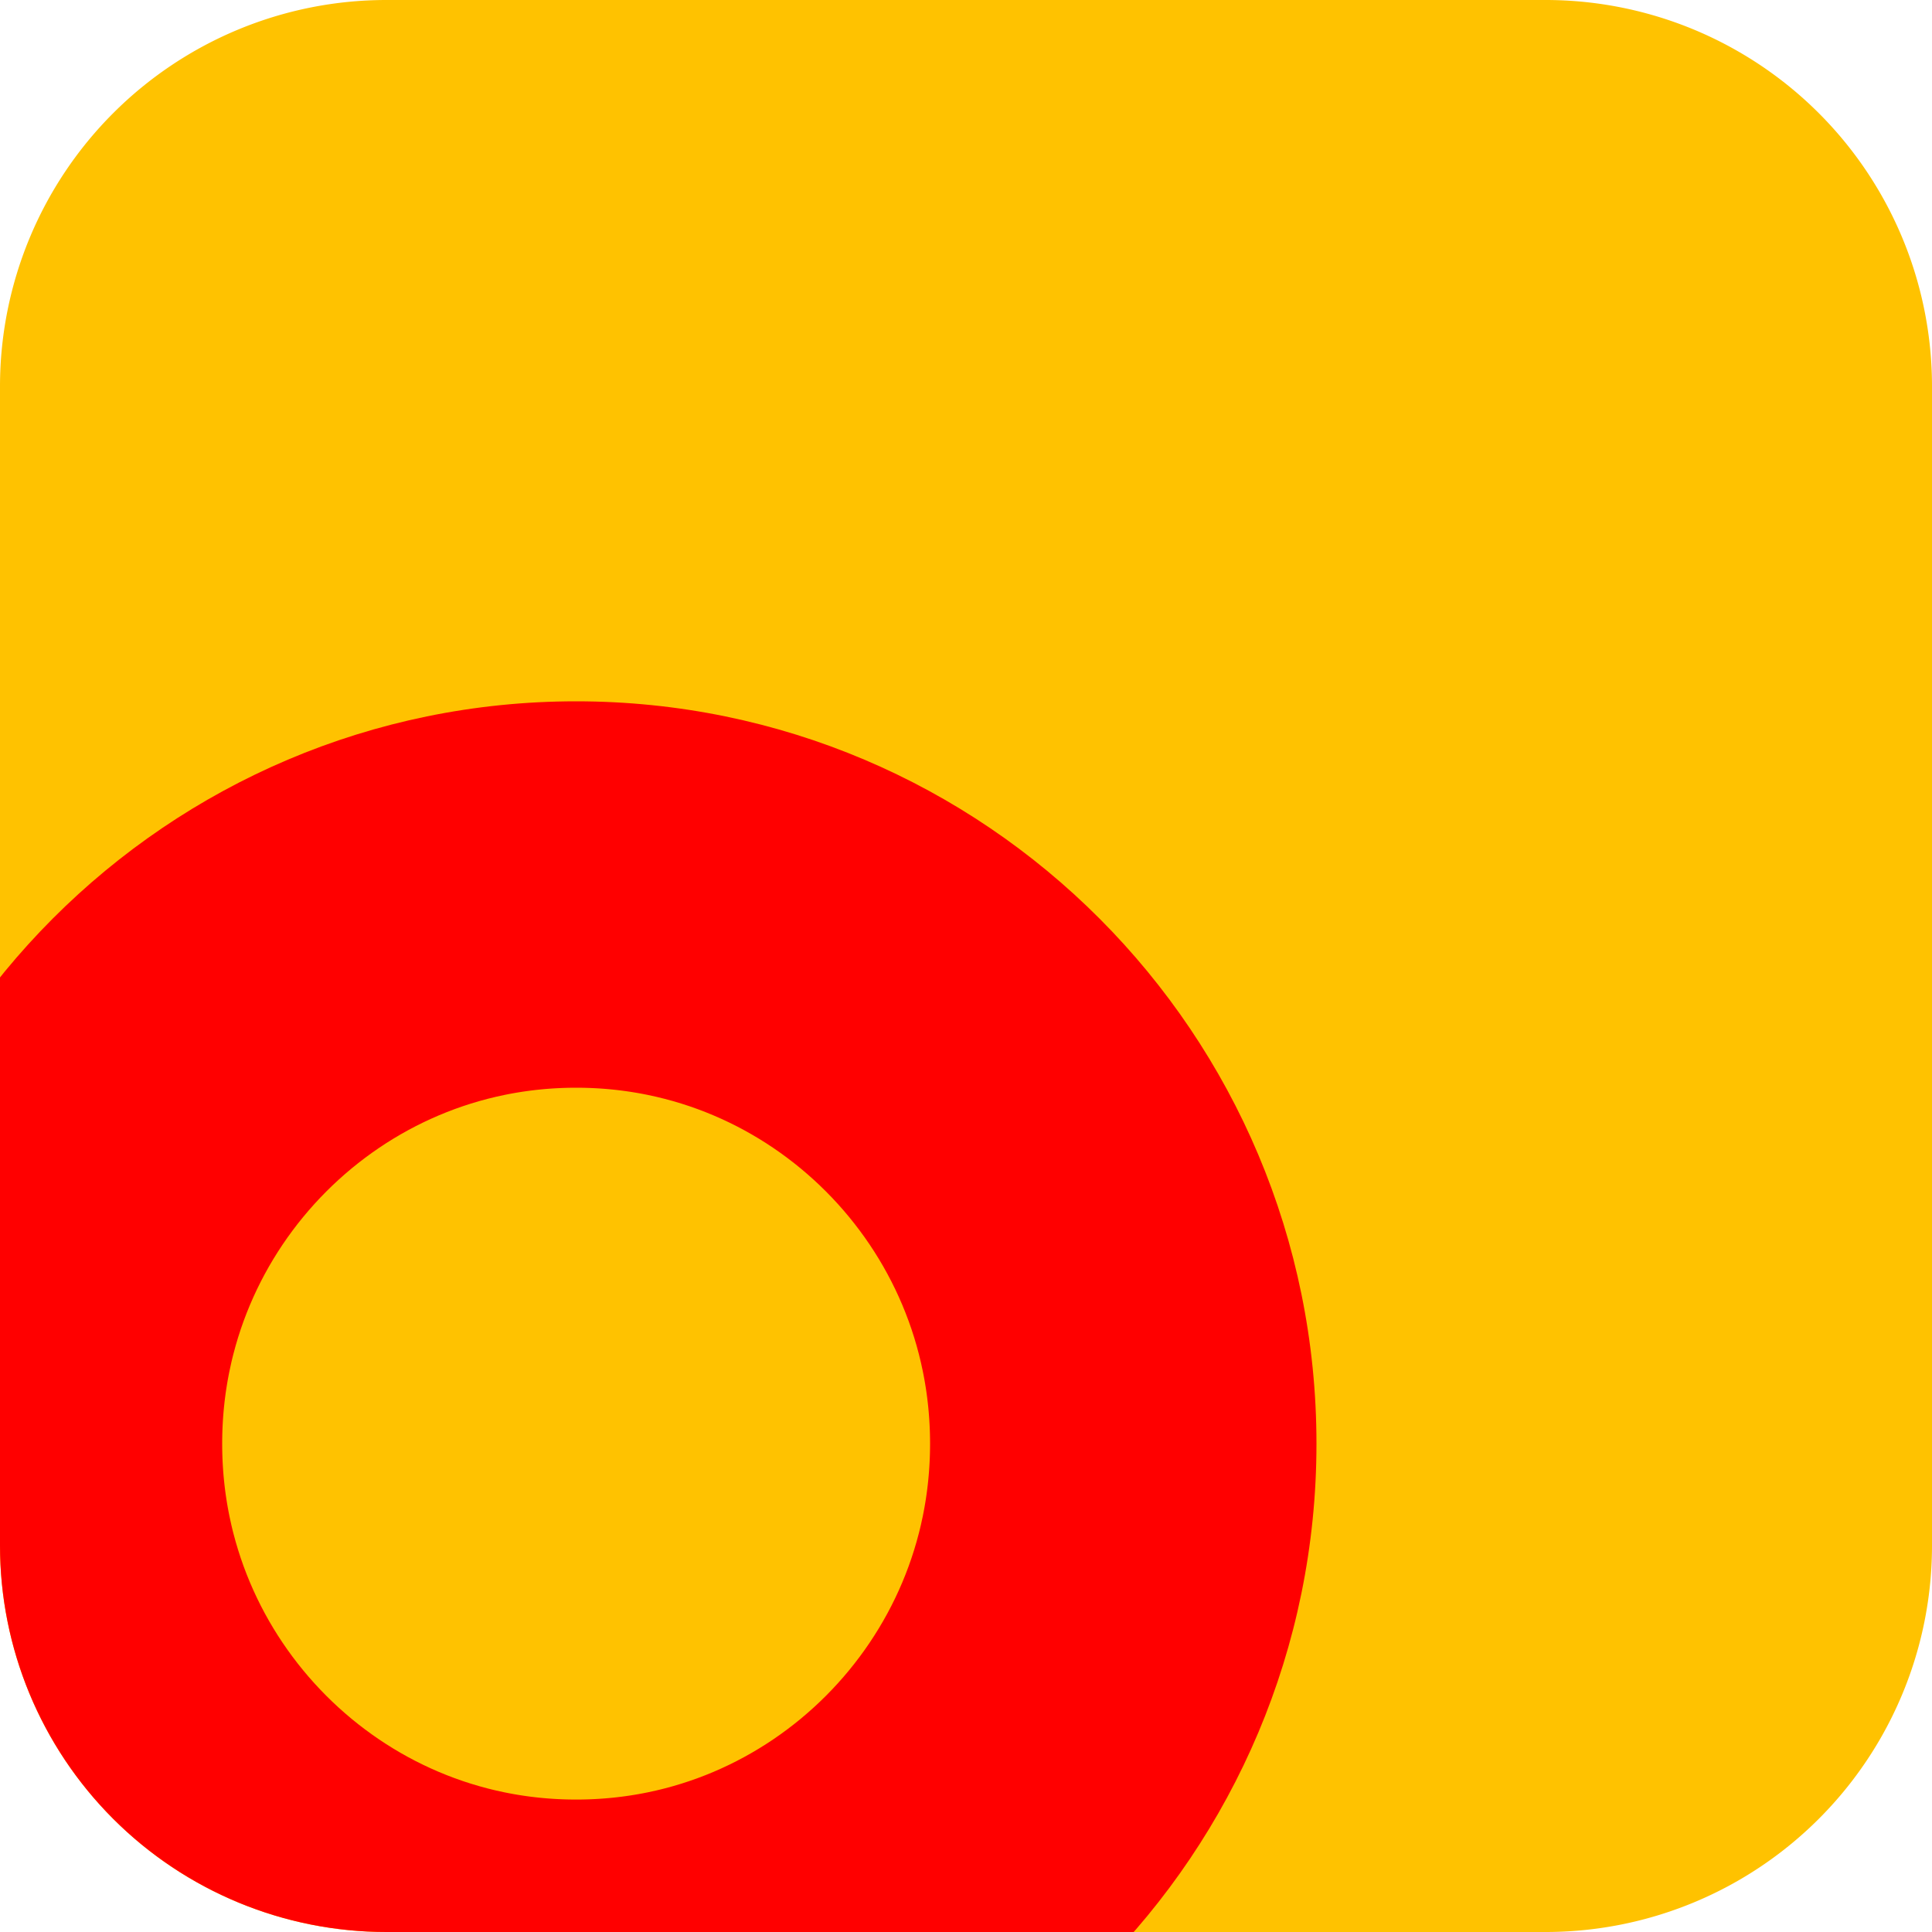 <svg xmlns="http://www.w3.org/2000/svg" width="20" height="20" viewBox="0 0 20 20"><defs><clipPath id="7cvab"><path fill="#fff" d="M5.964 22.629c4.233 0 7.664-3.44 7.664-7.684 0-4.245-3.43-7.685-7.664-7.685-4.233 0-7.664 3.44-7.664 7.685 0 4.244 3.431 7.684 7.664 7.684z"/></clipPath><clipPath id="7cvaa"><path d="M0 4a4 4 0 0 1 4-4h12a4 4 0 0 1 4 4v12a4 4 0 0 1-4 4H4a4 4 0 0 1-4-4z"/></clipPath></defs><g><g><g><path fill="#ffc200" d="M0 4a4 4 0 0 1 4-4h12a4 4 0 0 1 4 4v12a4 4 0 0 1-4 4H4a4 4 0 0 1-4-4z"/></g><g clip-path="url(#7cvaa)"><g transform="rotate(-33 -5 -547.5)"><path fill="#753ad7" d="M16.059-2.728a4 4 0 0 1 3.995-3.996l9.629-.011a4 4 0 0 1 4.004 4.005l-.024 19.968a4 4 0 0 1-3.995 3.995l-9.628.011a4 4 0 0 1-4.005-4.004z"/></g><g><path fill="none" stroke="red" stroke-miterlimit="50" stroke-width="8" d="M5.964 22.629c4.233 0 7.664-3.44 7.664-7.684 0-4.245-3.43-7.685-7.664-7.685-4.233 0-7.664 3.44-7.664 7.685 0 4.244 3.431 7.684 7.664 7.684z" clip-path="url(&quot;#7cvab&quot;)"/></g></g></g></g></svg>